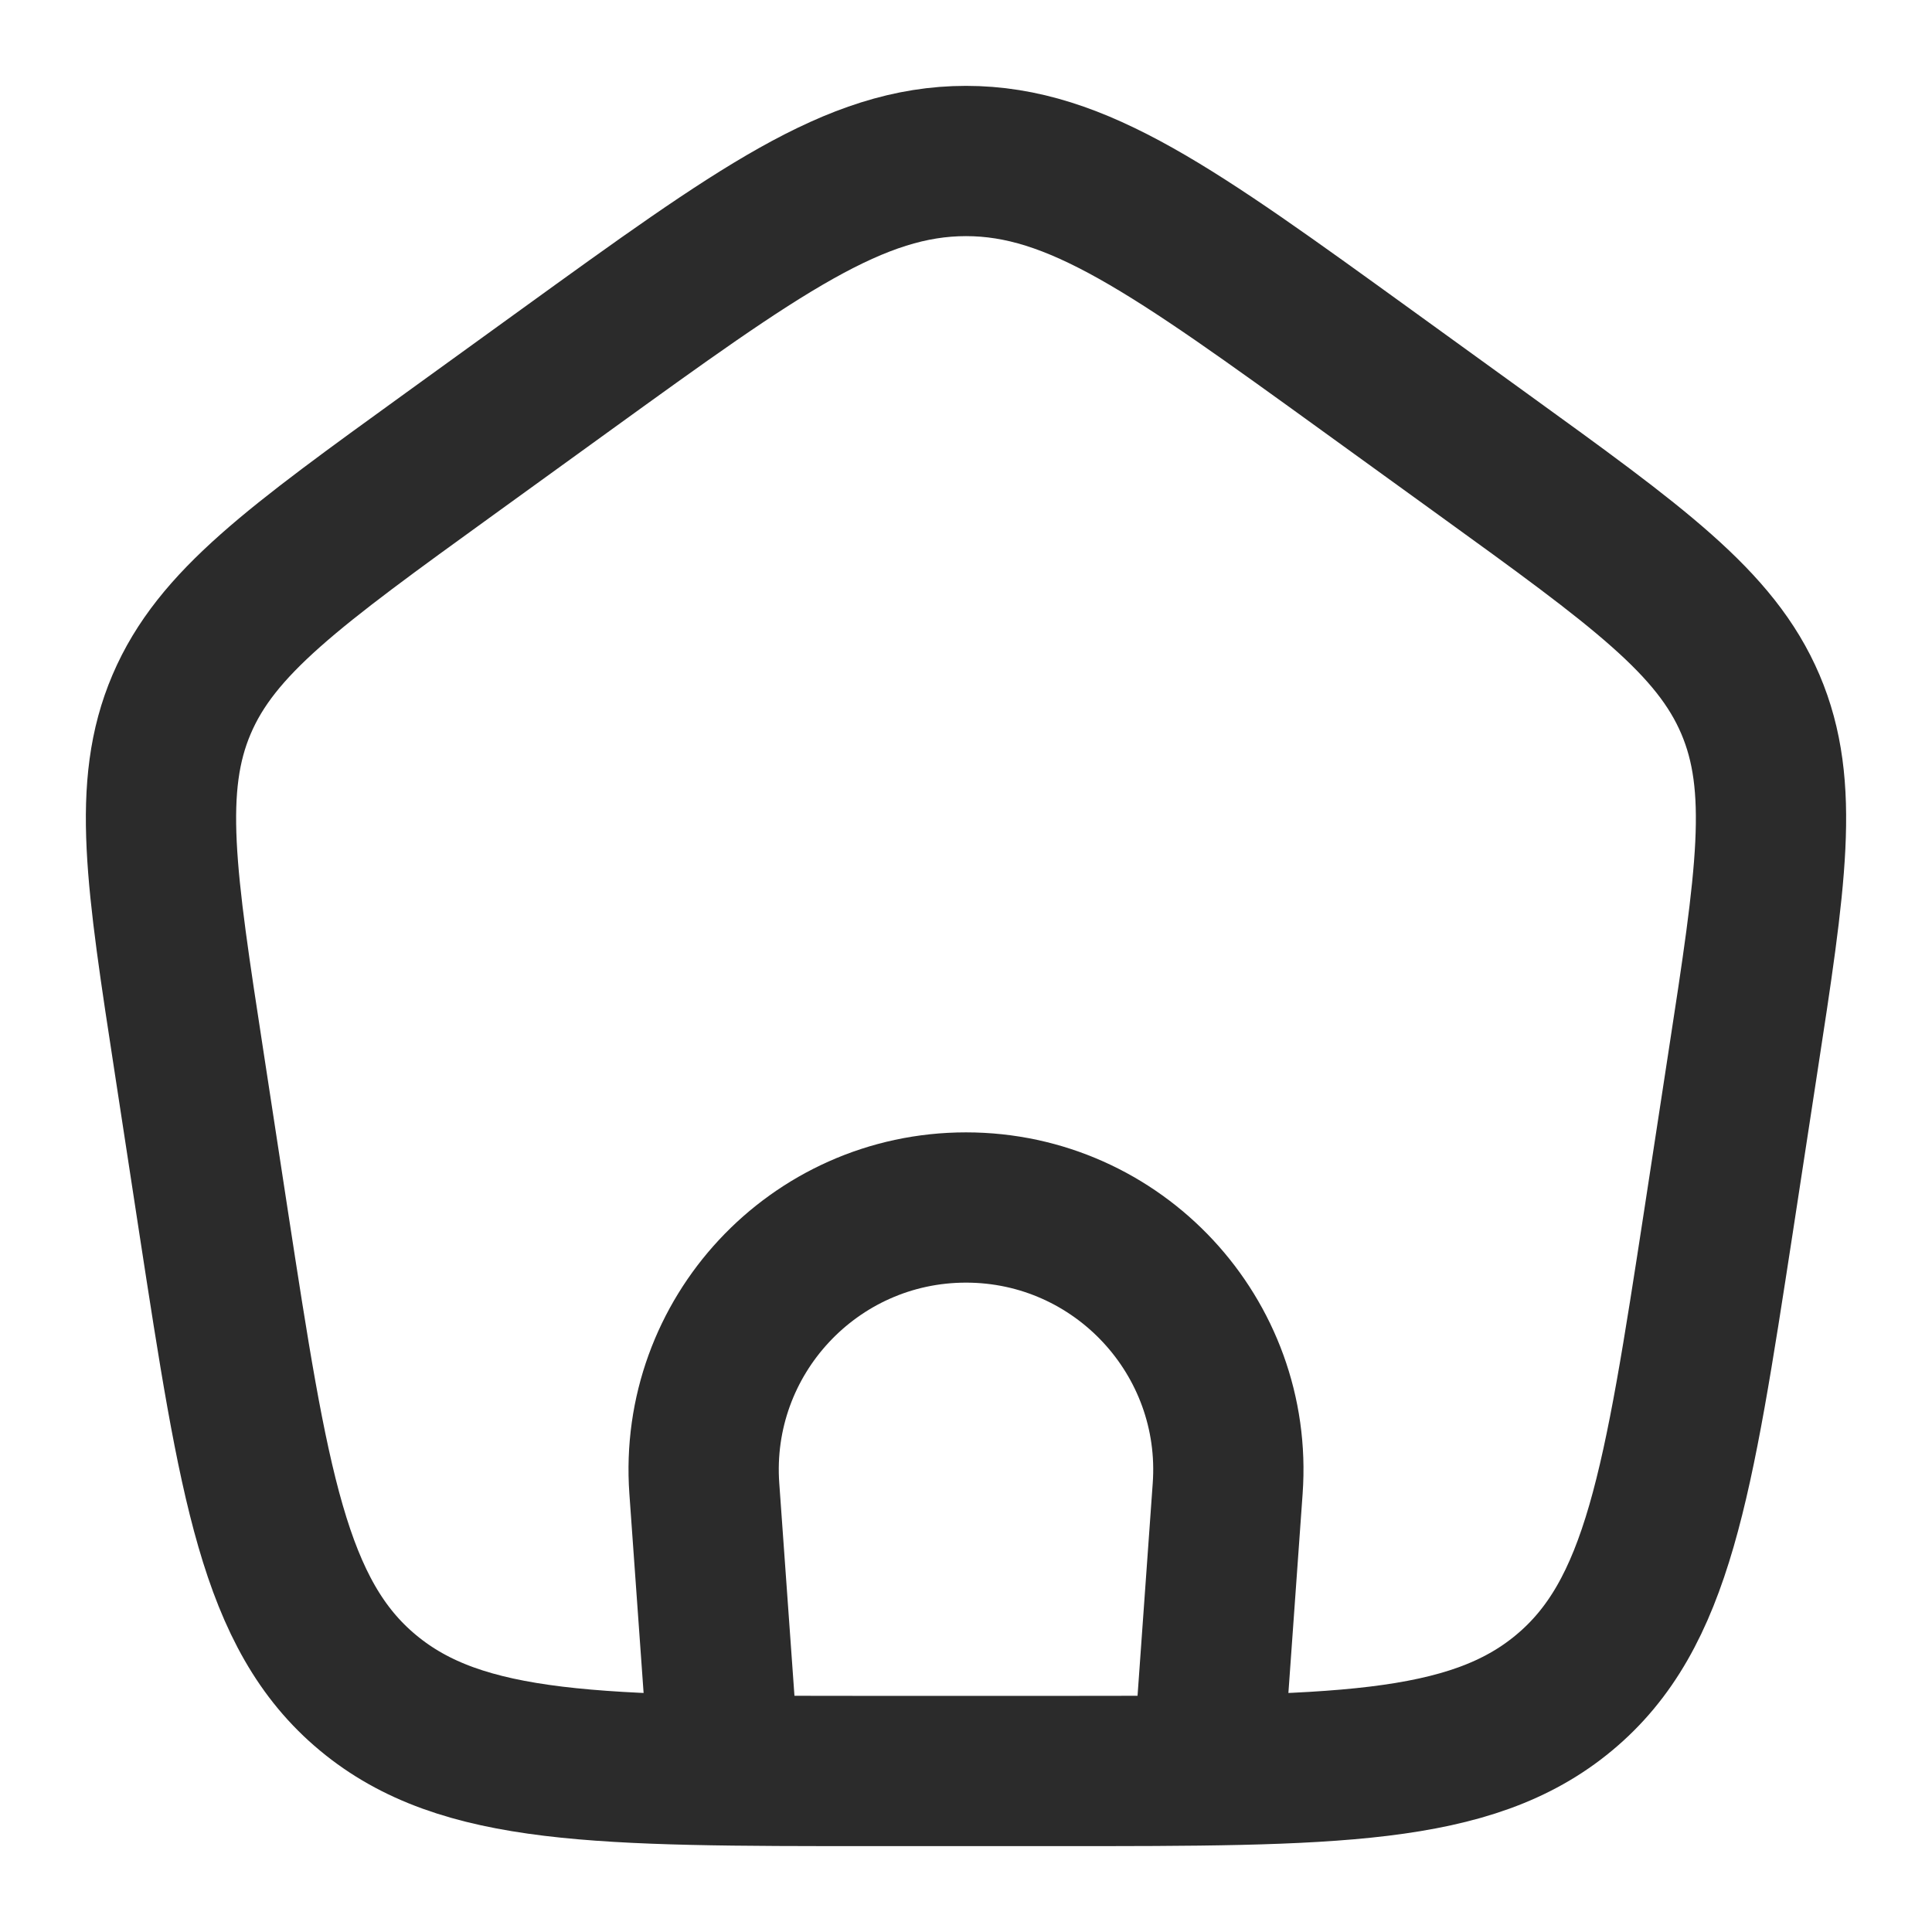 <svg width="18" height="18" viewBox="0 0 18 18" fill="none" xmlns="http://www.w3.org/2000/svg">
<g id="home-03">
<path id="Vector" d="M6.75 16.5L6.562 13.868C6.461 12.454 7.581 11.25 9 11.25C10.418 11.25 11.539 12.454 11.438 13.868L11.25 16.5" stroke="#2B2B2B" stroke-width="1.4"/>
<path id="Vector_2" d="M1.764 9.91C1.499 8.187 1.366 7.326 1.692 6.562C2.018 5.798 2.741 5.276 4.186 4.231L5.266 3.45C7.064 2.15 7.963 1.5 9 1.5C10.037 1.5 10.936 2.15 12.734 3.45L13.814 4.231C15.259 5.276 15.982 5.798 16.308 6.562C16.634 7.326 16.501 8.187 16.236 9.91L16.011 11.379C15.635 13.822 15.448 15.043 14.572 15.771C13.696 16.5 12.415 16.5 9.854 16.5H8.146C5.585 16.5 4.304 16.5 3.428 15.771C2.552 15.043 2.365 13.822 1.989 11.379L1.764 9.91Z" stroke="#2B2B2B" stroke-width="1.4" stroke-linejoin="round"/>
</g>
</svg>
